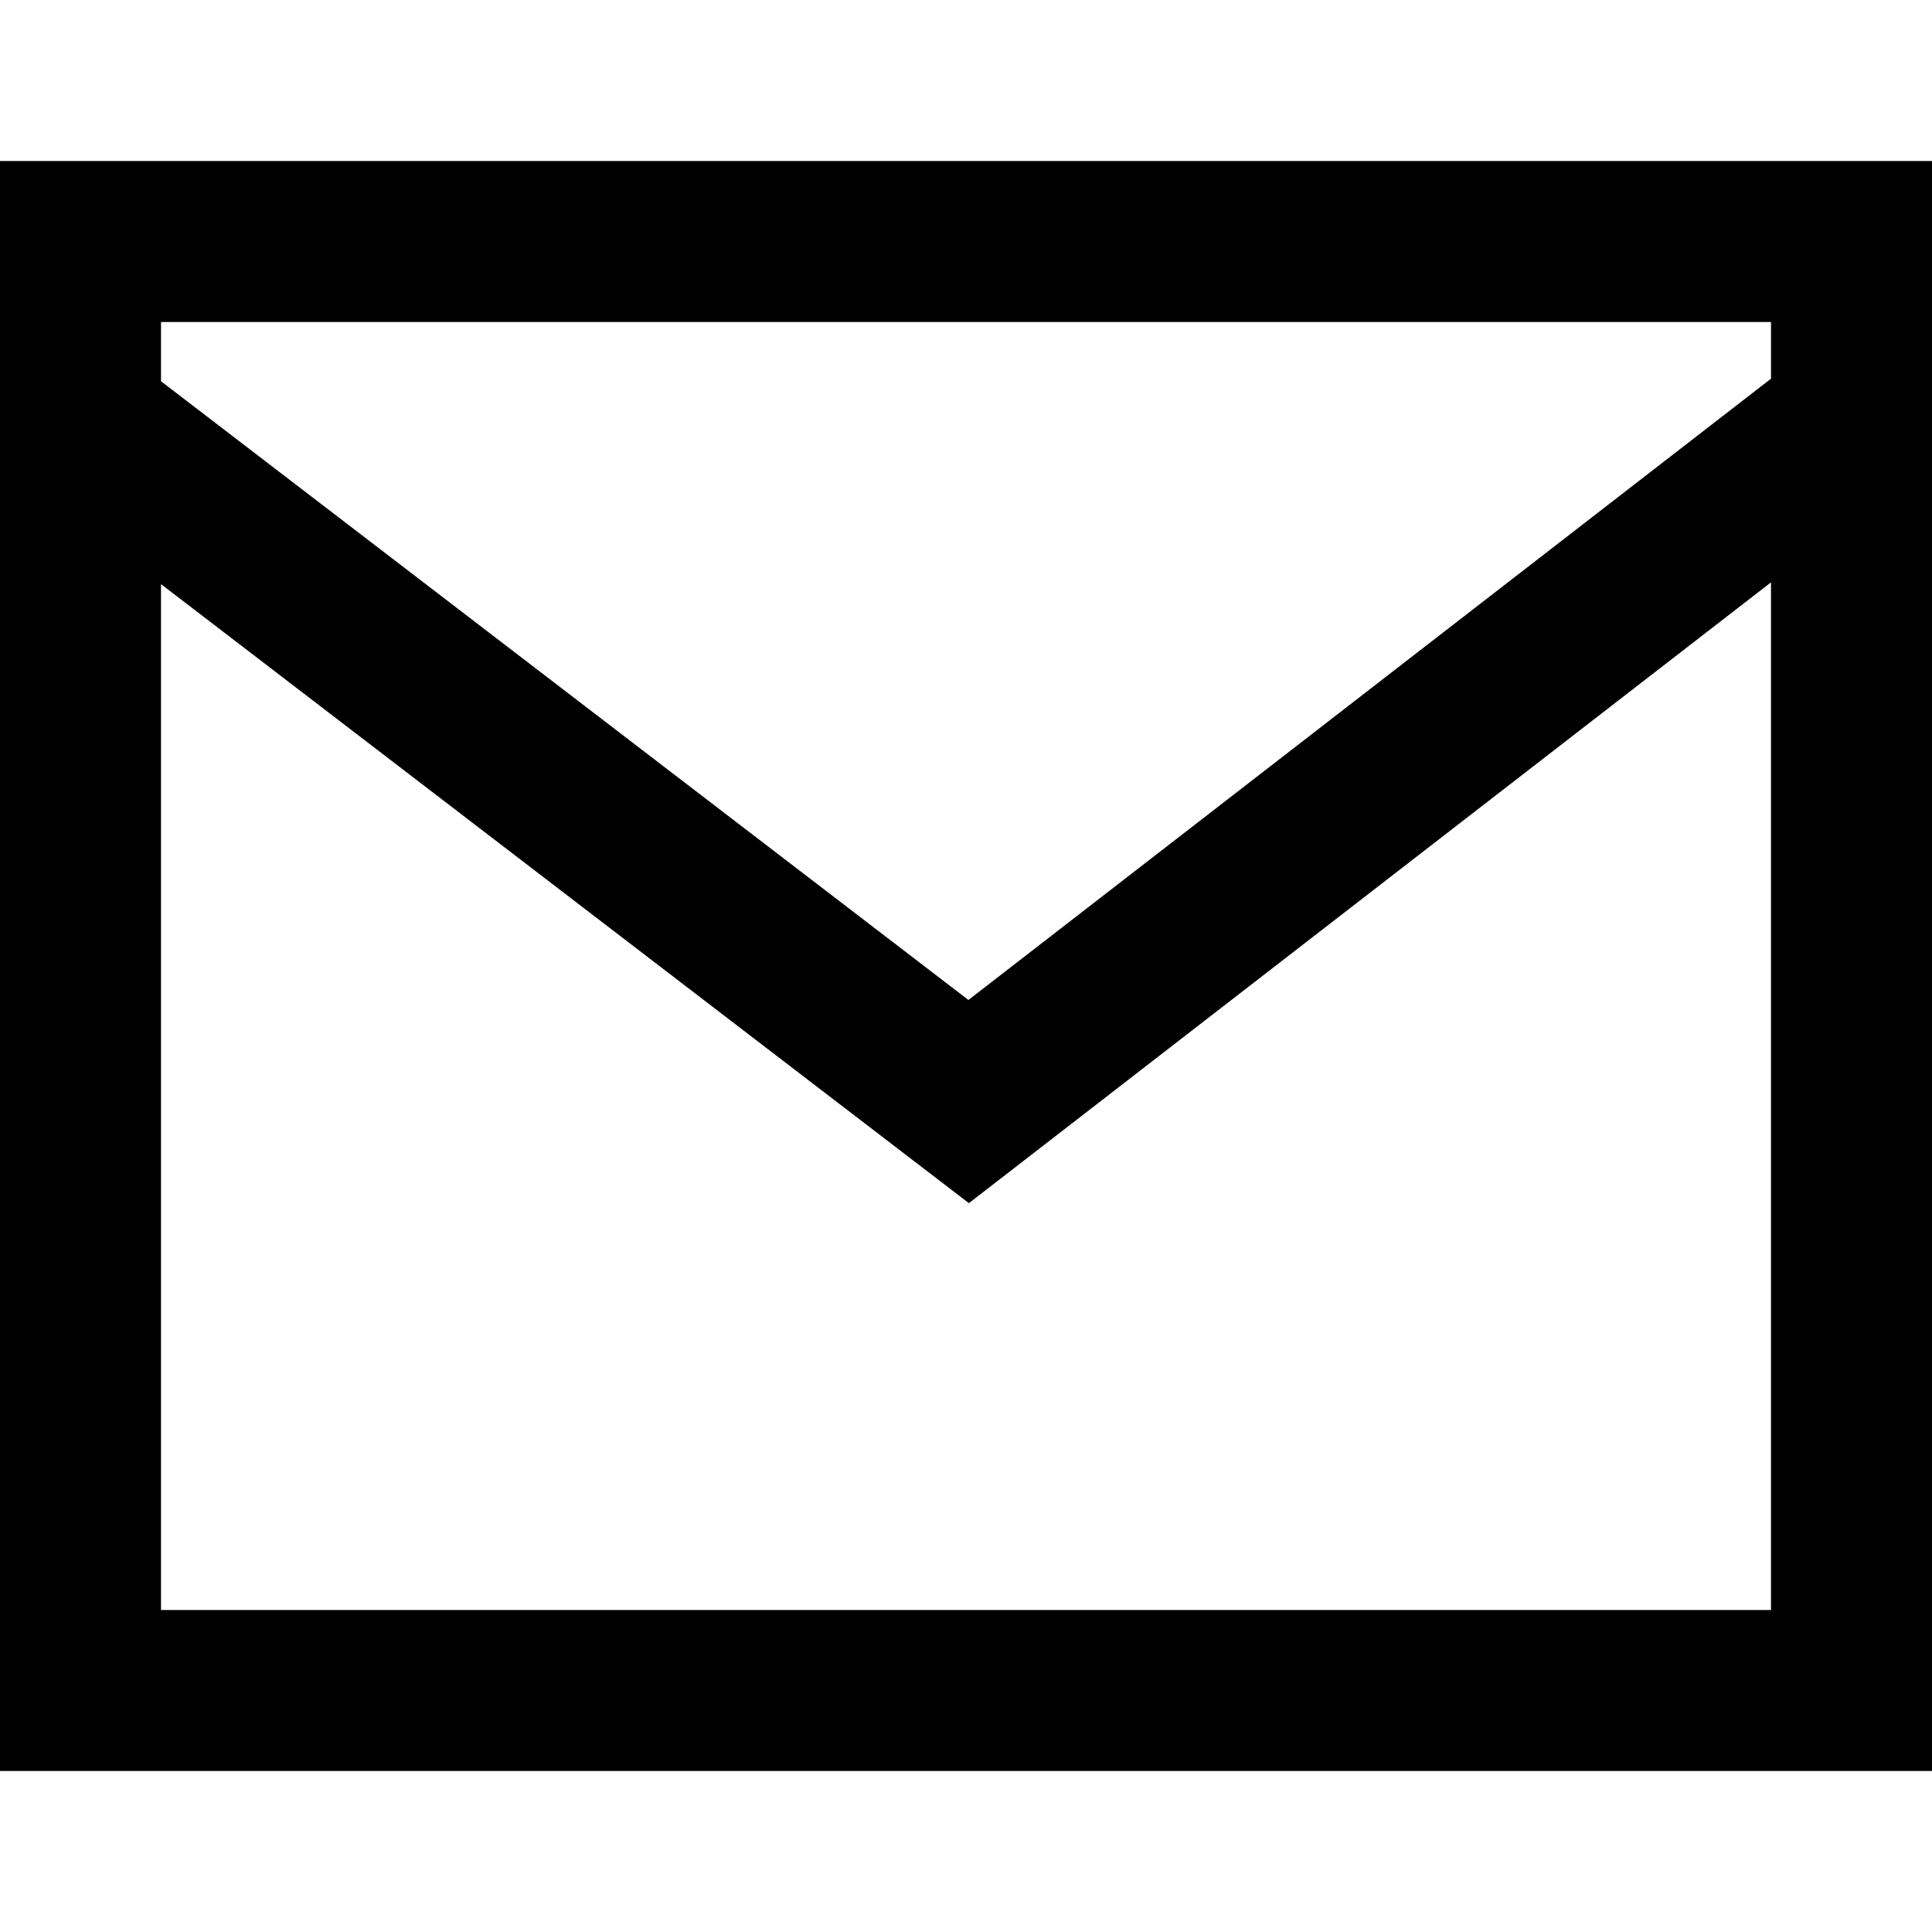 <!-- Generated by IcoMoon.io -->
<svg version="1.1" xmlns="http://www.w3.org/2000/svg" viewBox="0 0 12 12">
<title>message</title>
<path d="M12 1v10h-12v-10h12zM11 3.617l-4.982 3.856-5.018-3.845v6.372h10v-6.383zM11 2h-10v0.368l5.015 3.843 4.985-3.859v-0.352z"></path>
</svg>
